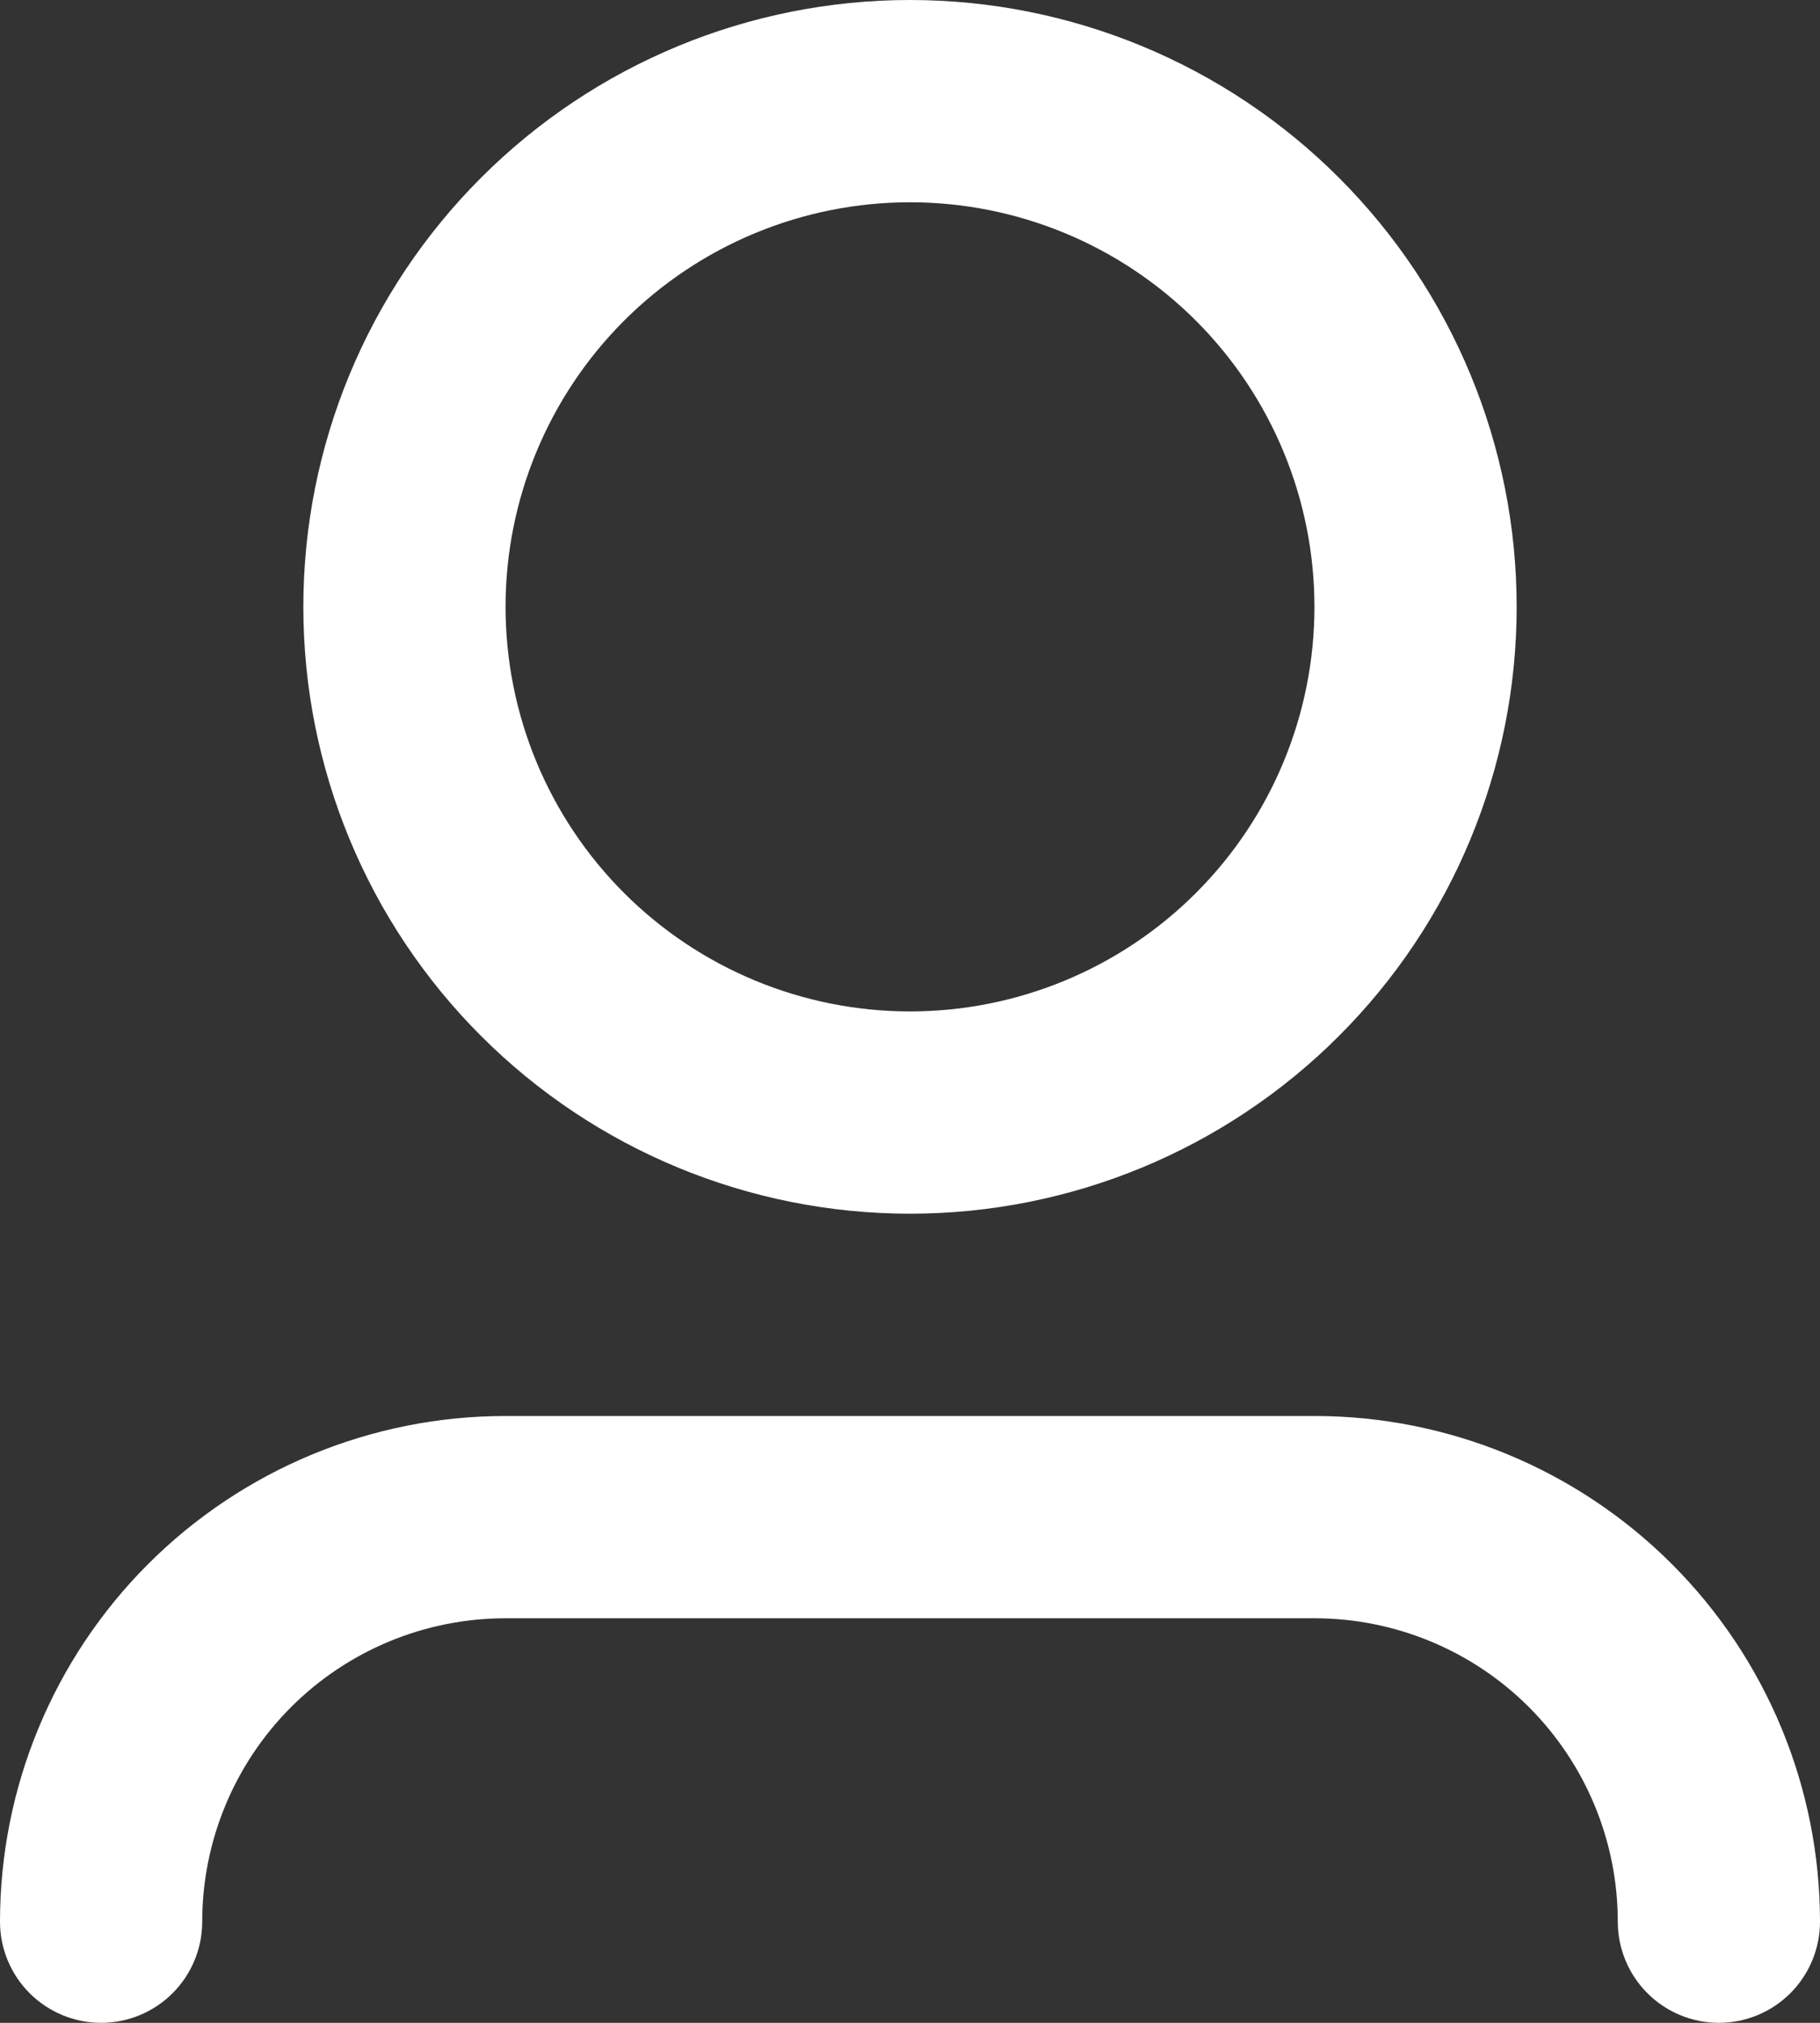 <svg width="36" height="40" viewBox="0 0 36 40" fill="none" xmlns="http://www.w3.org/2000/svg">
<rect x="0" y="0" width="36" height="40" fill="#333333" stroke="none"/>
<path d="M18 4C15.878 4 13.843 4.843 12.343 6.343C10.843 7.843 10 9.878 10 12C10 14.122 10.843 16.157 12.343 17.657C13.843 19.157 15.878 20 18 20C20.122 20 22.157 19.157 23.657 17.657C25.157 16.157 26 14.122 26 12C26 9.878 25.157 7.843 23.657 6.343C22.157 4.843 20.122 4 18 4ZM6 12C6 8.817 7.264 5.765 9.515 3.515C11.765 1.264 14.817 0 18 0C21.183 0 24.235 1.264 26.485 3.515C28.736 5.765 30 8.817 30 12C30 15.183 28.736 18.235 26.485 20.485C24.235 22.736 21.183 24 18 24C14.817 24 11.765 22.736 9.515 20.485C7.264 18.235 6 15.183 6 12ZM10 32C8.409 32 6.883 32.632 5.757 33.757C4.632 34.883 4 36.409 4 38C4 38.53 3.789 39.039 3.414 39.414C3.039 39.789 2.53 40 2 40C1.47 40 0.961 39.789 0.586 39.414C0.211 39.039 0 38.53 0 38C0 35.348 1.054 32.804 2.929 30.929C4.804 29.054 7.348 28 10 28H26C28.652 28 31.196 29.054 33.071 30.929C34.946 32.804 36 35.348 36 38C36 38.53 35.789 39.039 35.414 39.414C35.039 39.789 34.53 40 34 40C33.47 40 32.961 39.789 32.586 39.414C32.211 39.039 32 38.53 32 38C32 36.409 31.368 34.883 30.243 33.757C29.117 32.632 27.591 32 26 32H10Z" fill="white"/>
</svg>
